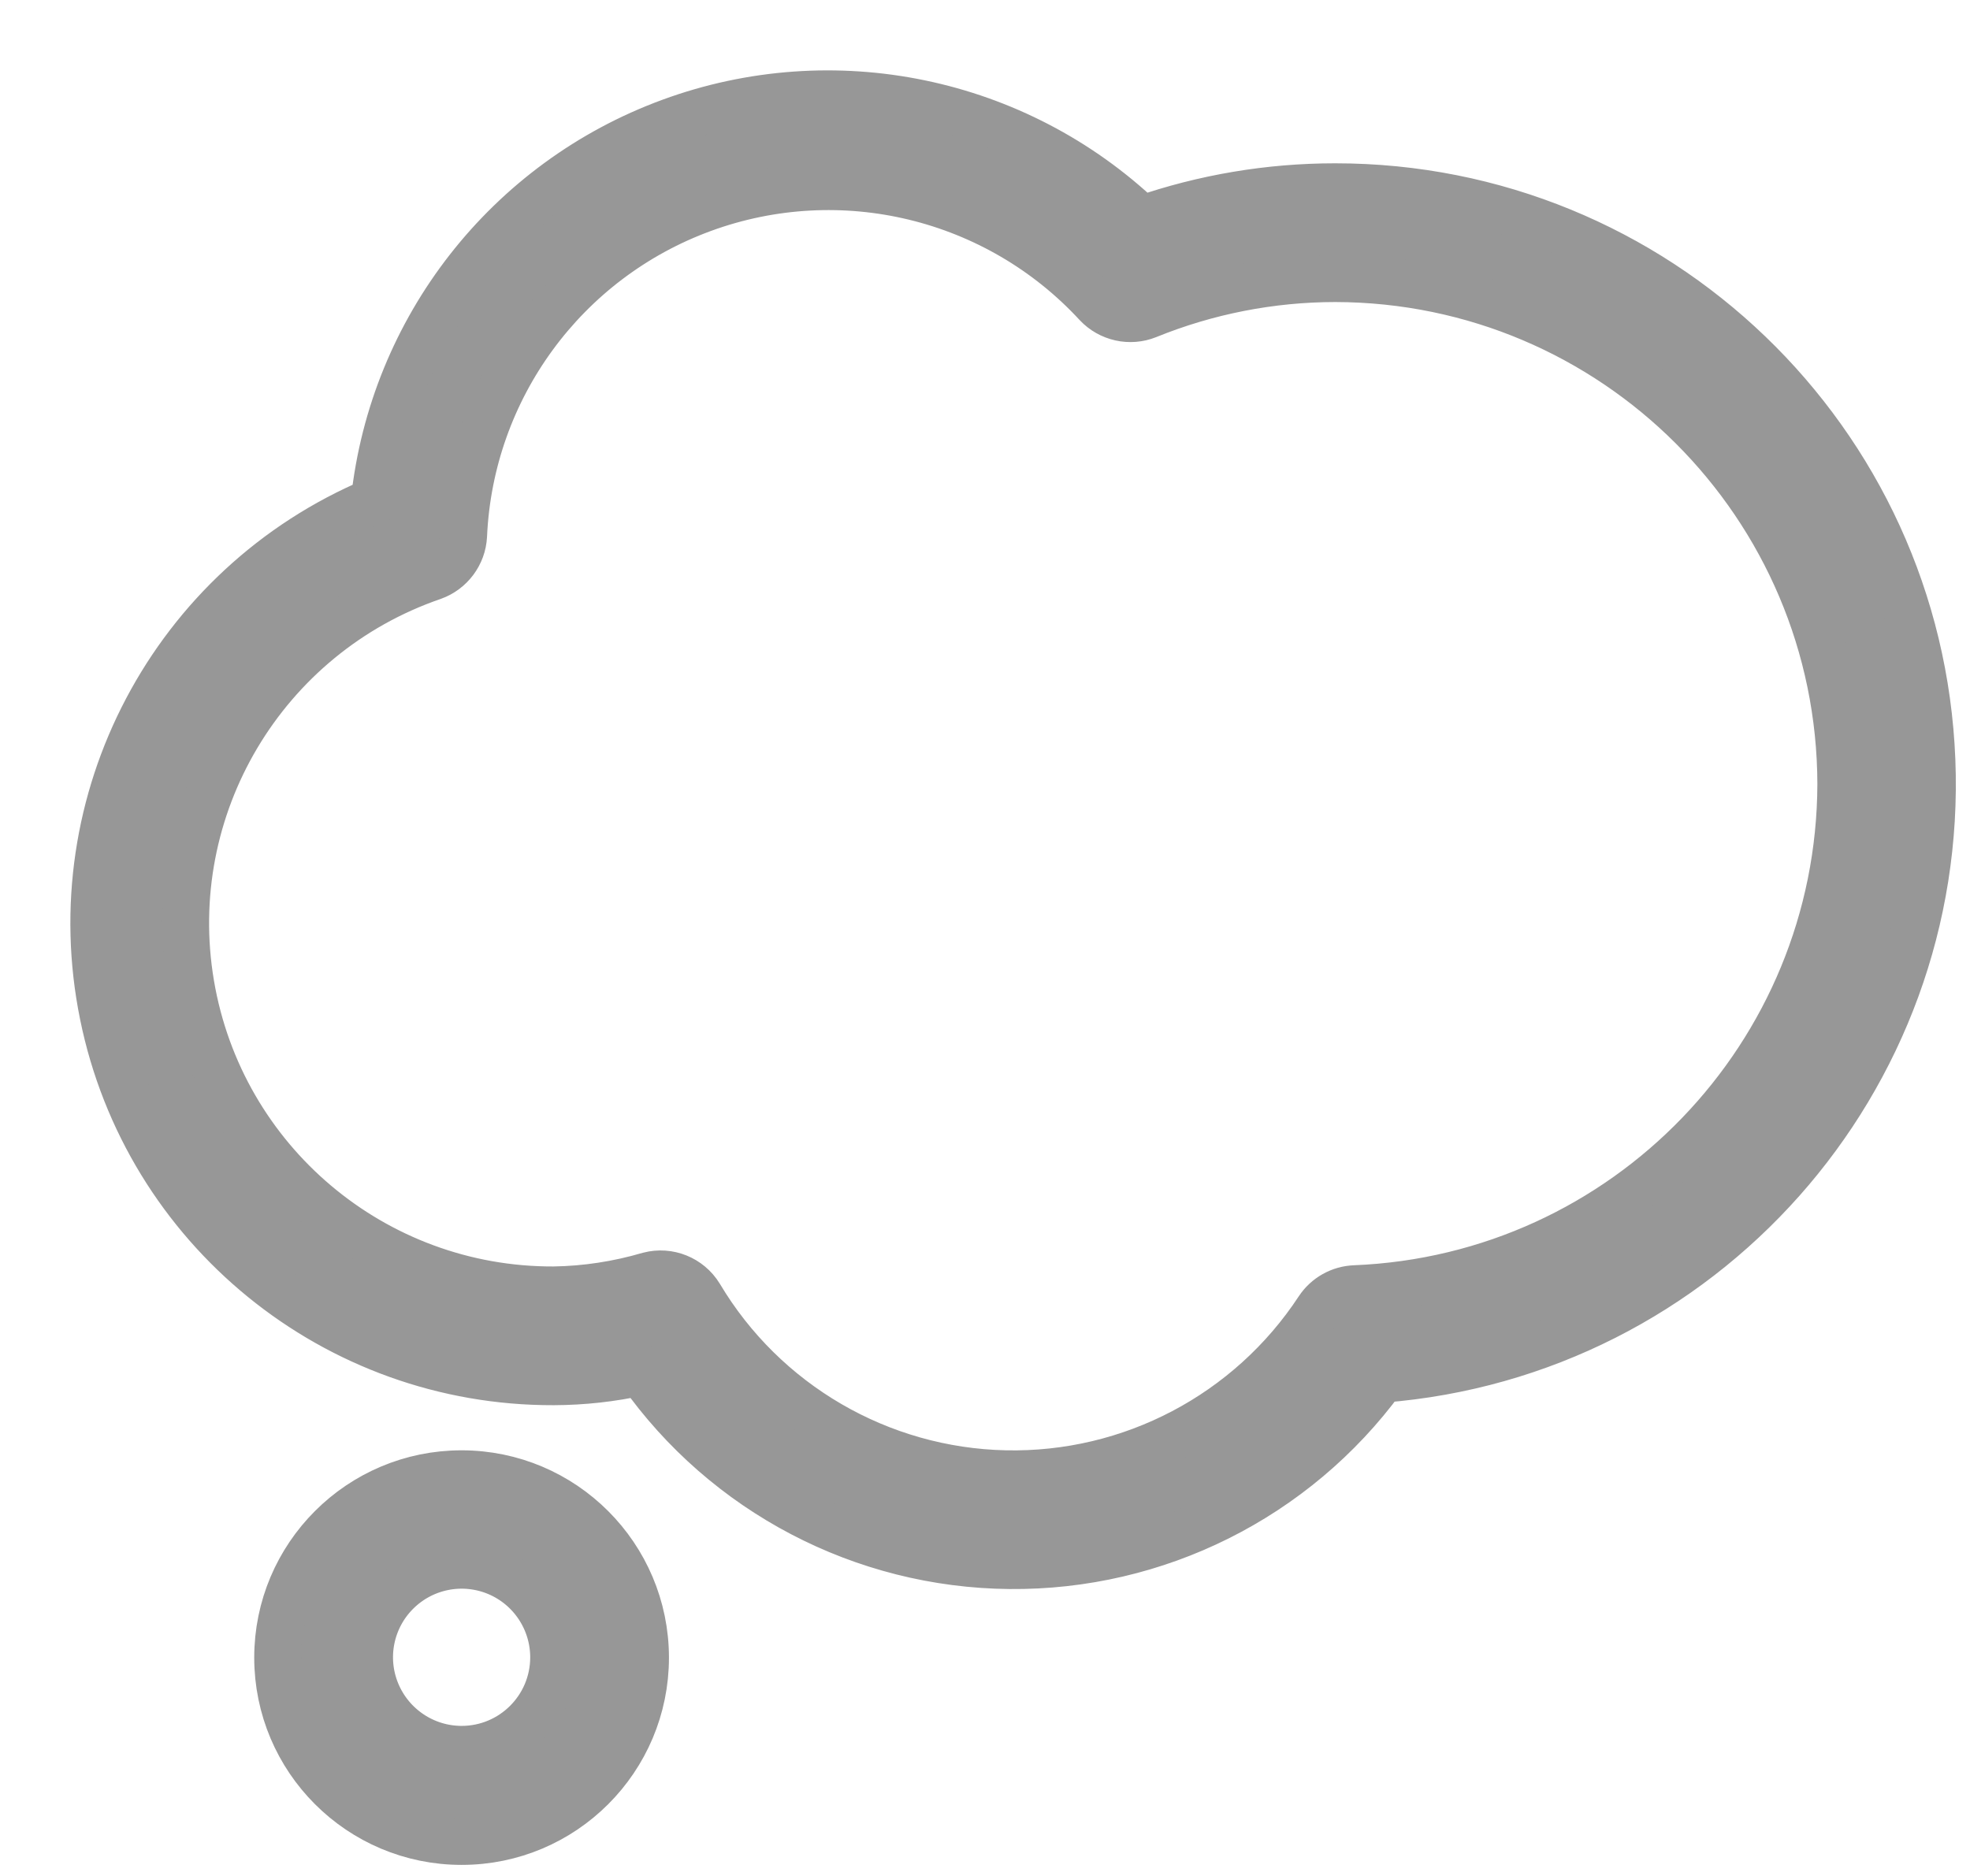 <?xml version="1.0" encoding="UTF-8"?>
<svg width="21px" height="20px" viewBox="0 0 21 20" version="1.1" xmlns="http://www.w3.org/2000/svg" xmlns:xlink="http://www.w3.org/1999/xlink">
    <!-- Generator: Sketch 56.3 (81716) - https://sketch.com -->
    <title>Shape</title>
    <desc>Created with Sketch.</desc>
    <g id="Symbols-UX" stroke="none" stroke-width="1" fill="none" fill-rule="evenodd">
        <g id="icon/cloud" transform="translate(1, 1)" fill="#979797" fill-rule="nonzero" stroke="#979797" stroke-width="0.5">
            <path d="M13.232,0.991 C16.651,0.99 19.459,3.69 19.594,7.106 C19.729,10.522 17.142,13.435 13.734,13.704 C12.807,14.967 11.329,15.706 9.762,15.691 C8.196,15.676 6.732,14.909 5.829,13.628 C5.524,13.696 5.213,13.73 4.902,13.731 C2.573,13.738 0.563,12.101 0.099,9.819 C-0.366,7.537 0.844,5.245 2.99,4.34 C3.188,2.502 4.412,0.935 6.148,0.298 C7.884,-0.339 9.831,0.064 11.171,1.338 C11.834,1.108 12.531,0.991 13.232,0.991 Z M18.623,7.361 C18.618,4.386 16.207,1.975 13.232,1.97 C12.546,1.971 11.867,2.104 11.232,2.362 C11.045,2.437 10.83,2.389 10.692,2.242 C9.626,1.087 7.97,0.687 6.494,1.227 C5.018,1.767 4.012,3.141 3.942,4.711 C3.932,4.909 3.803,5.082 3.616,5.149 C1.808,5.771 0.715,7.61 1.034,9.495 C1.353,11.381 2.989,12.759 4.902,12.752 C5.246,12.747 5.588,12.694 5.919,12.597 C6.127,12.543 6.346,12.631 6.459,12.815 C7.145,13.966 8.377,14.683 9.717,14.712 C11.057,14.741 12.318,14.078 13.054,12.957 C13.141,12.826 13.286,12.745 13.443,12.739 C16.331,12.622 18.614,10.251 18.623,7.361 Z M4.902,16.672 C4.903,16.275 4.665,15.916 4.299,15.763 C3.932,15.61 3.51,15.693 3.228,15.974 C2.947,16.254 2.862,16.676 3.014,17.043 C3.166,17.41 3.524,17.65 3.921,17.65 C4.461,17.65 4.9,17.213 4.902,16.672 Z M5.881,16.672 C5.881,17.755 5.003,18.632 3.921,18.632 C2.838,18.632 1.96,17.755 1.96,16.672 C1.96,15.59 2.838,14.712 3.921,14.712 C5.003,14.713 5.88,15.59 5.881,16.672 Z" id="Shape"></path>
        </g>
    </g>
</svg>